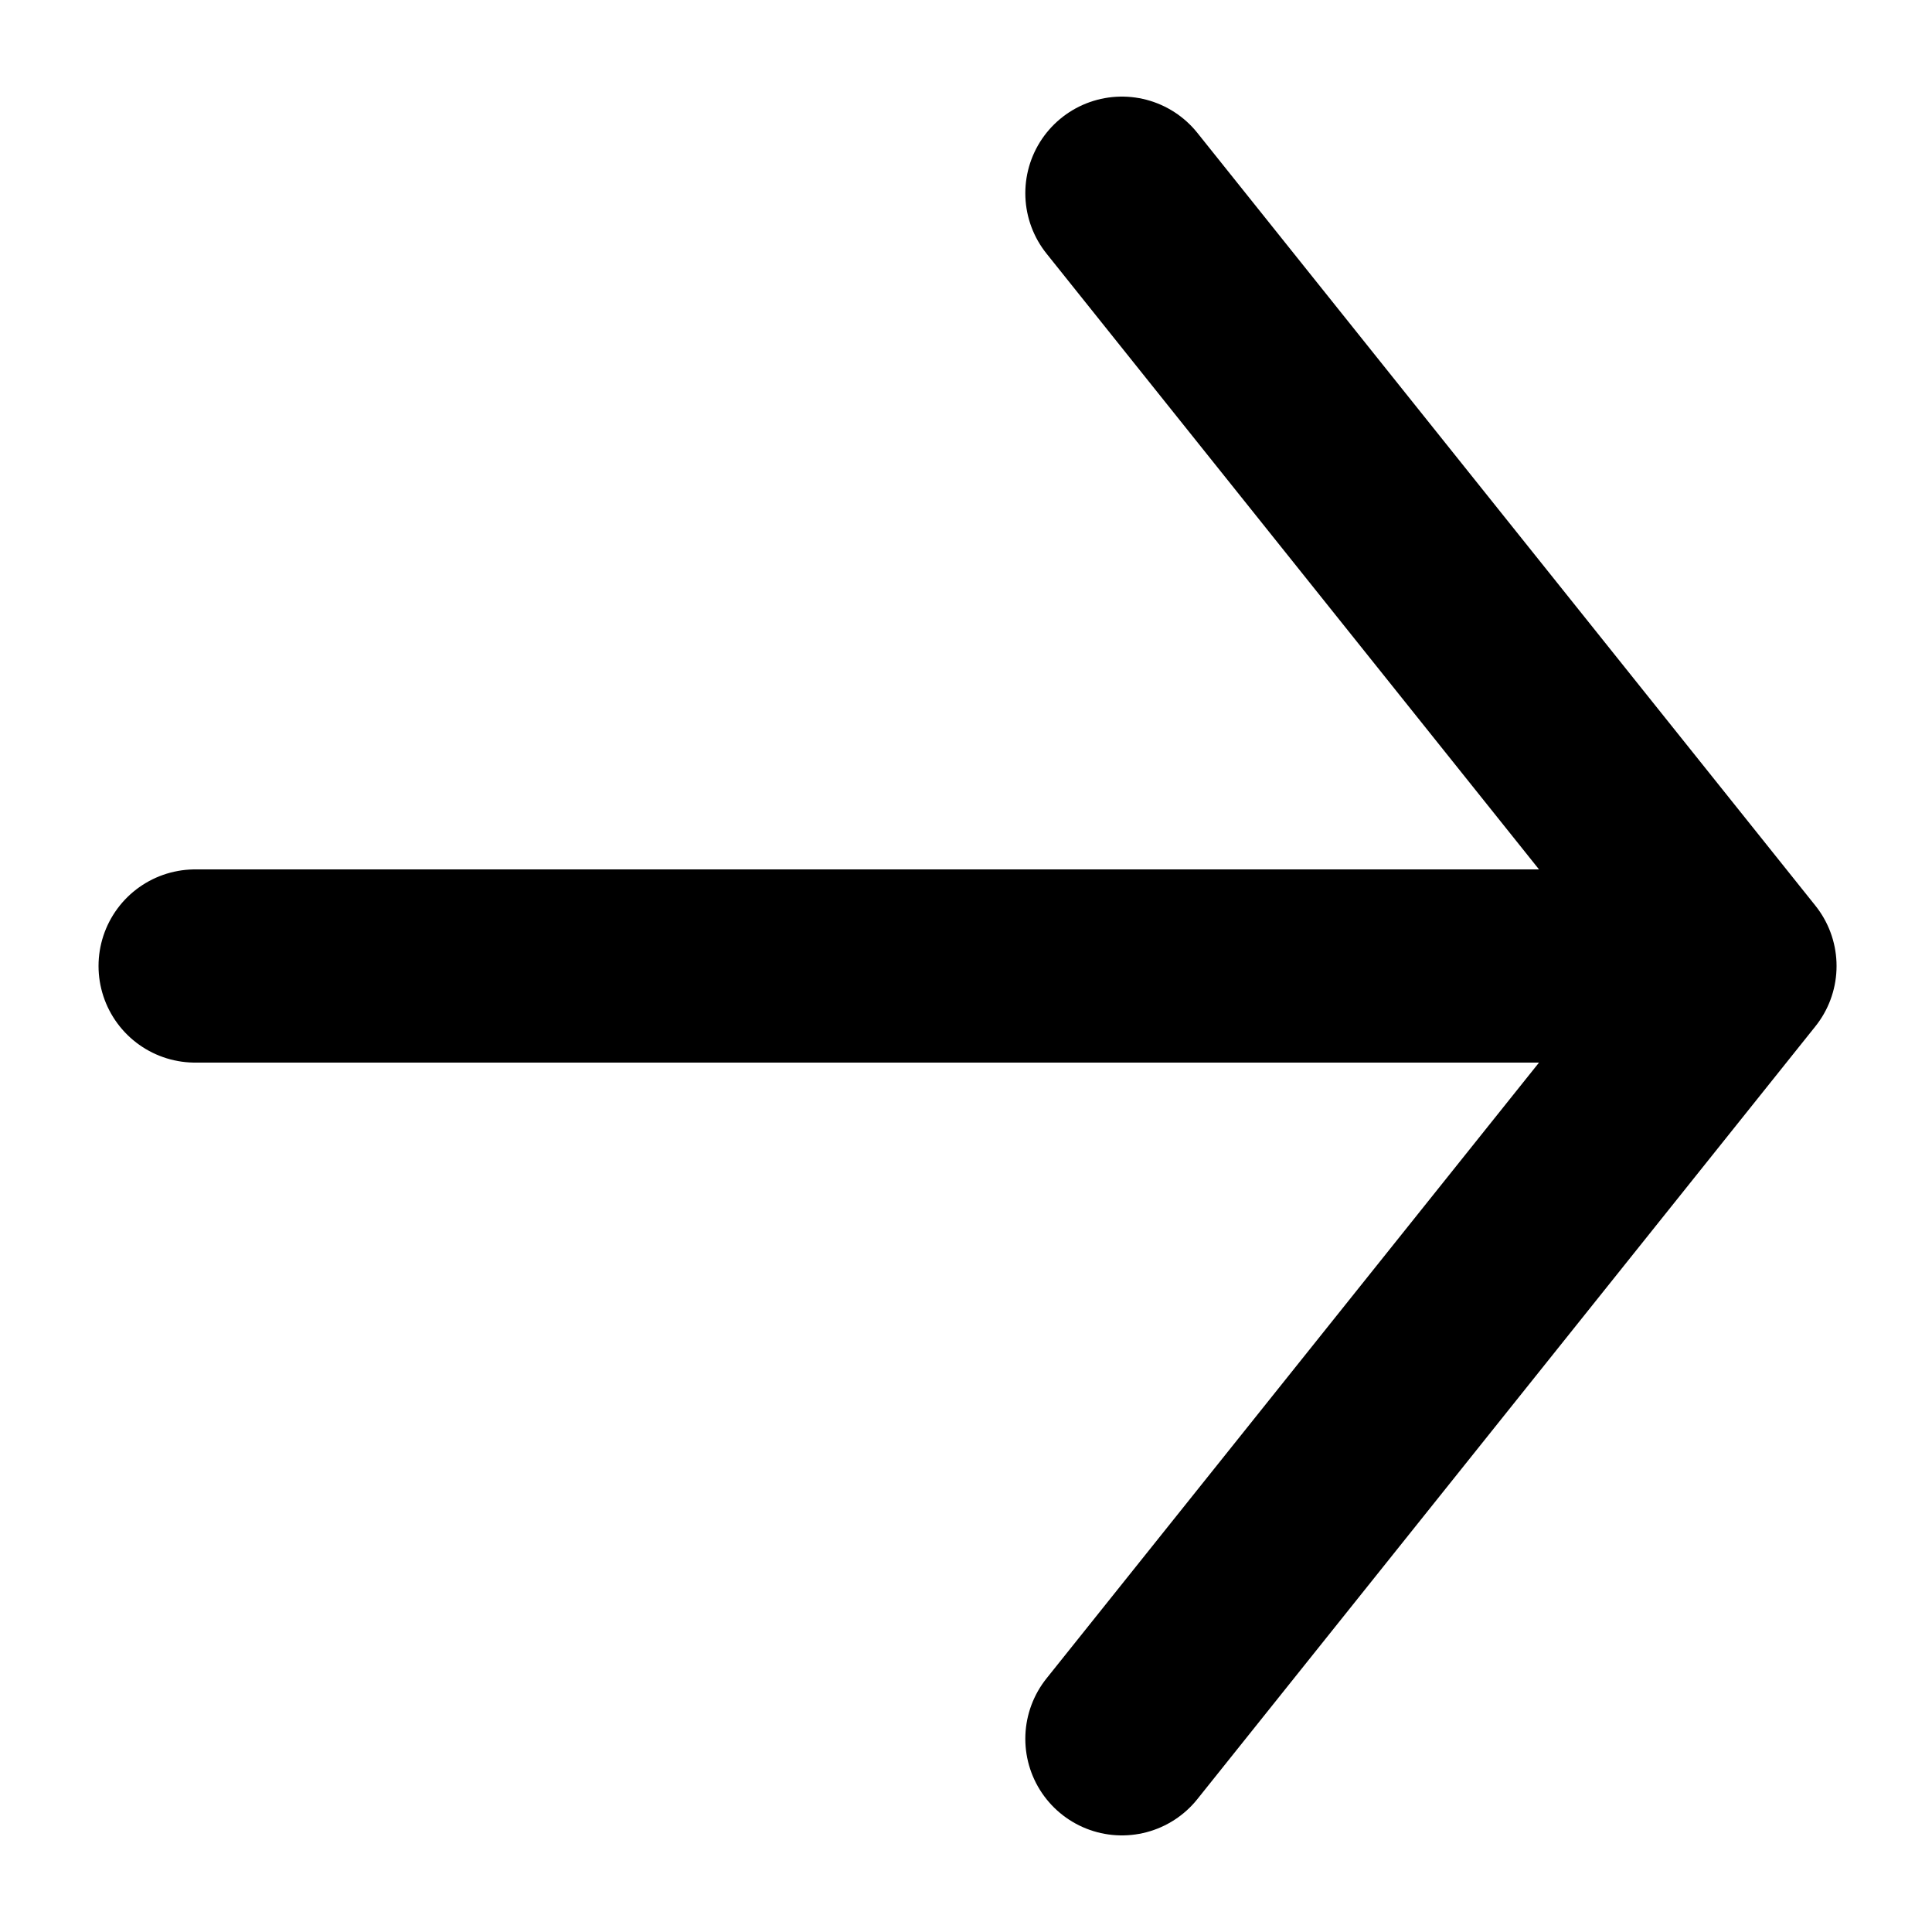 <svg width="10" height="10" viewBox="0 0 10 10" fill="none" xmlns="http://www.w3.org/2000/svg">
<path d="M1.01 5H9.006M9.006 5L5.807 1M9.006 5L5.807 9" stroke="black" stroke-linecap="round" stroke-linejoin="round"/>
</svg>
